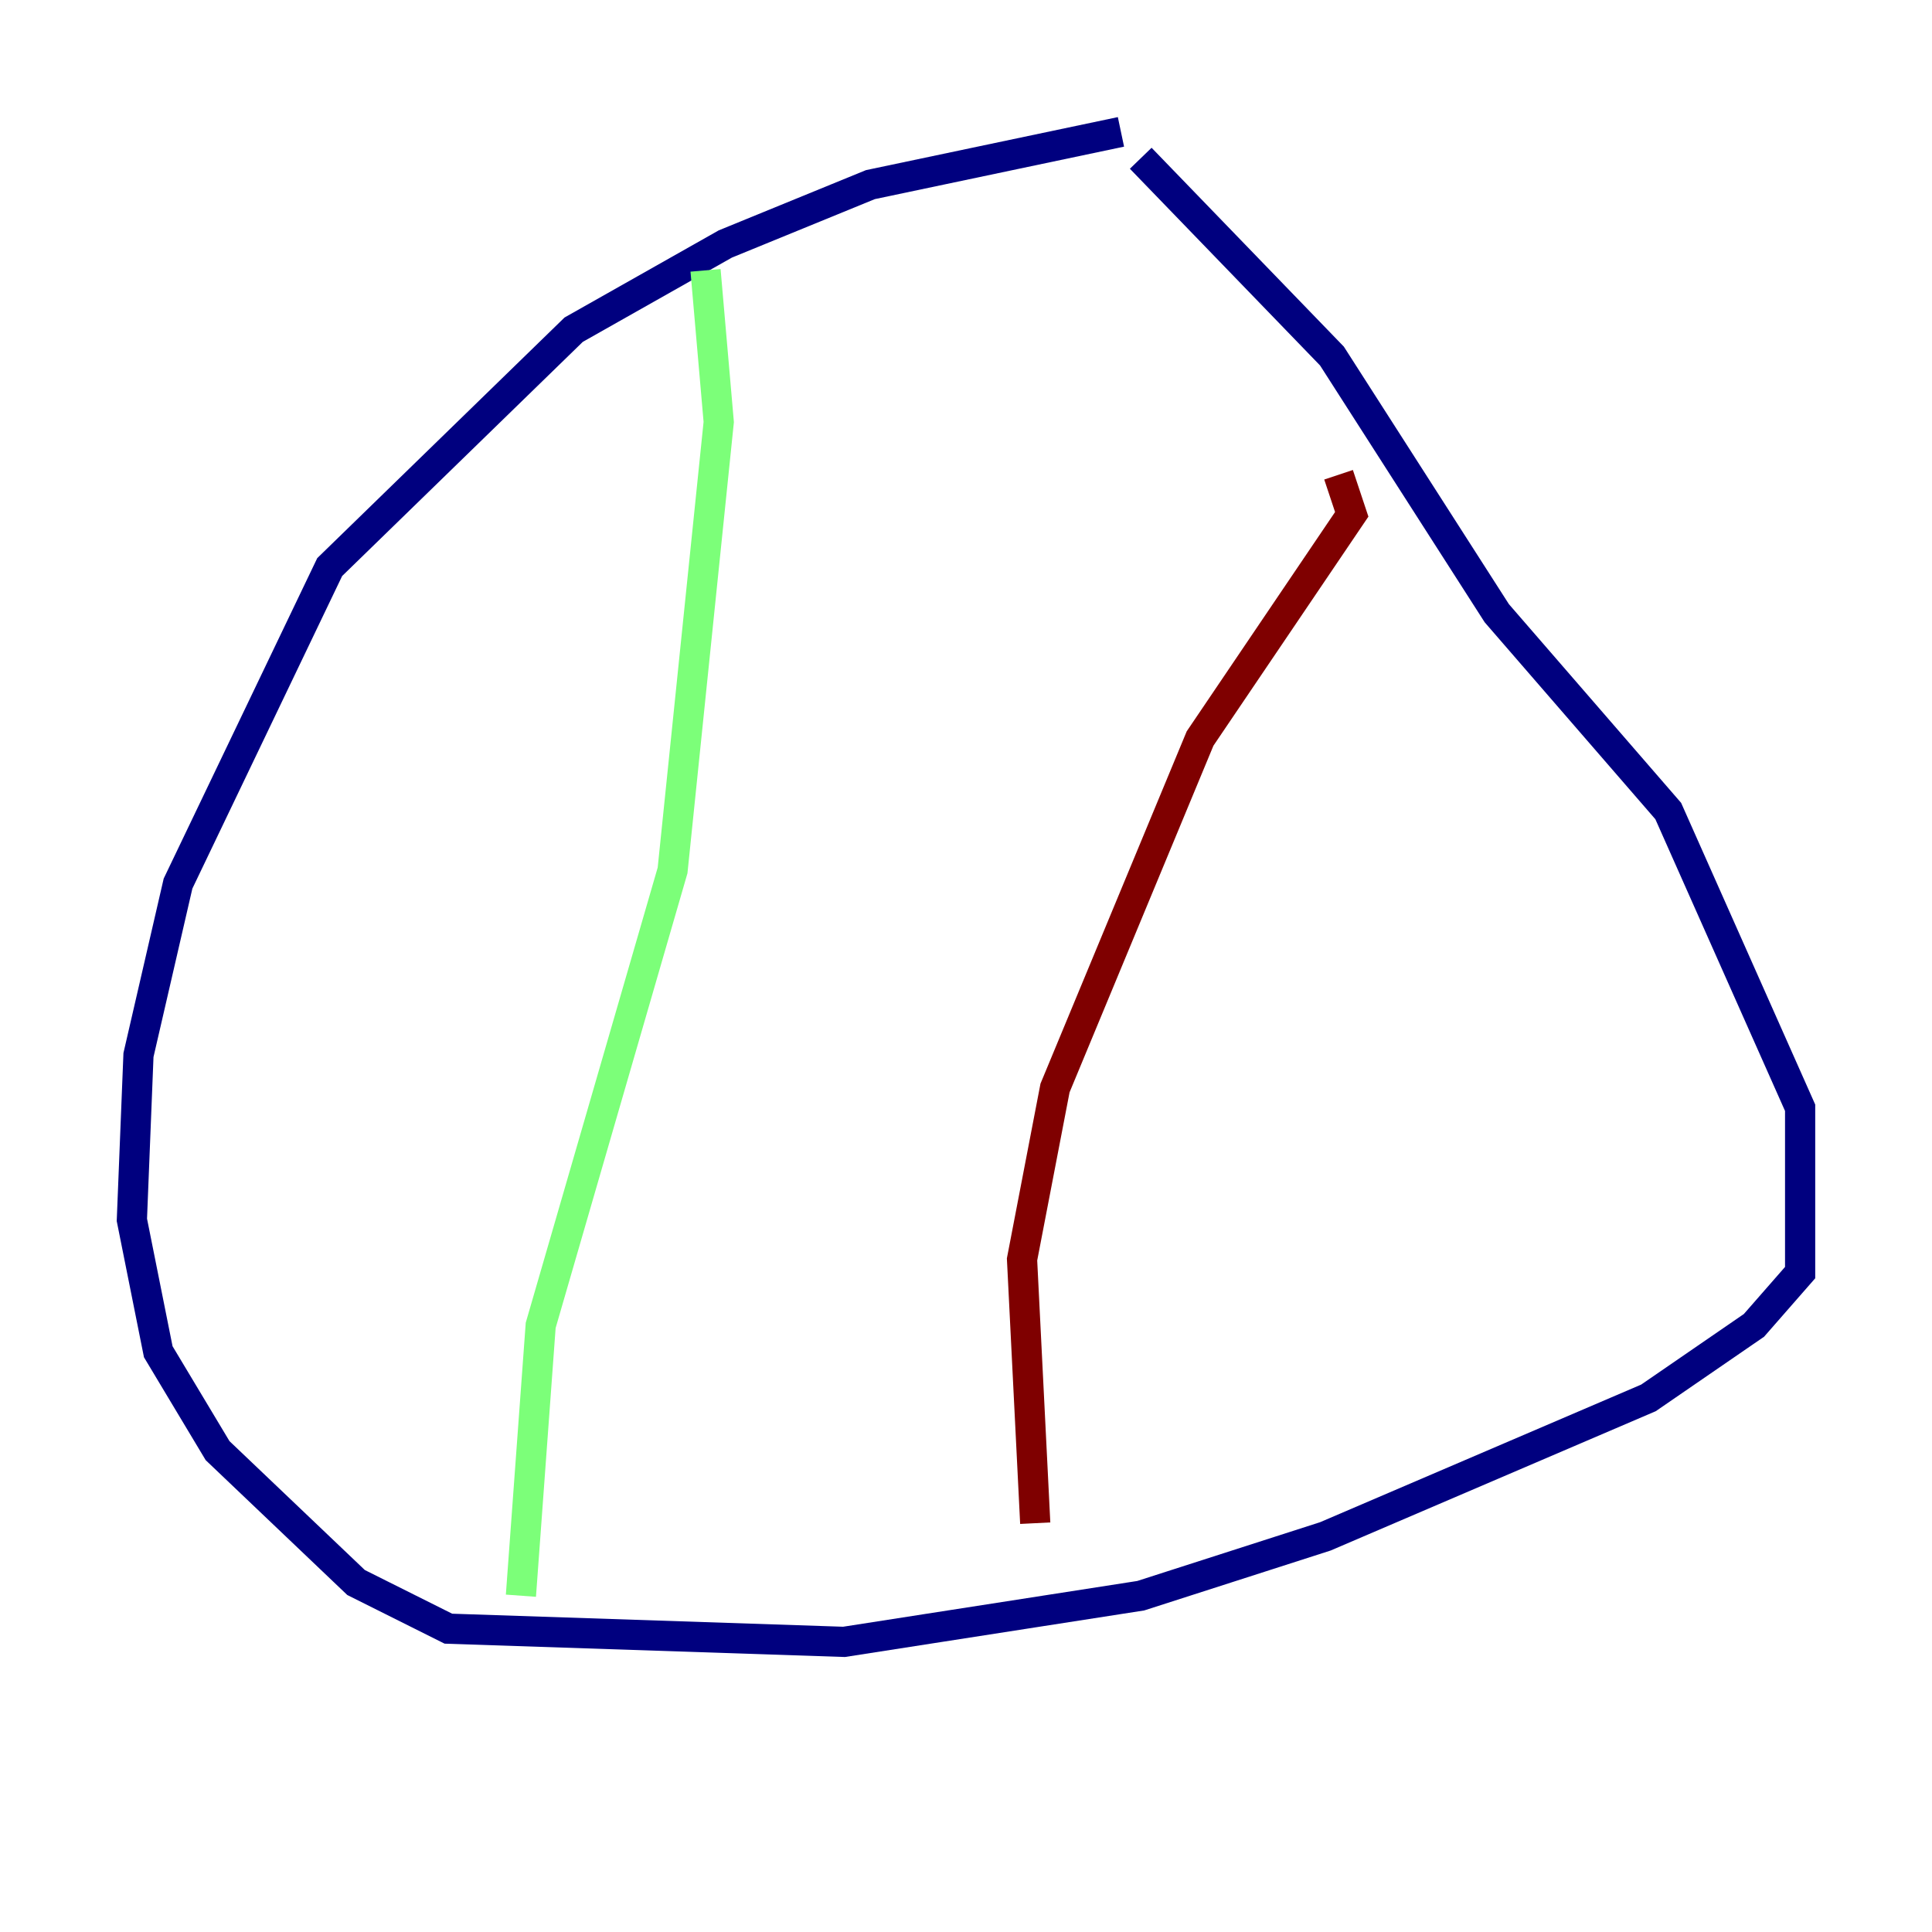 <?xml version="1.0" encoding="utf-8" ?>
<svg baseProfile="tiny" height="128" version="1.2" viewBox="0,0,128,128" width="128" xmlns="http://www.w3.org/2000/svg" xmlns:ev="http://www.w3.org/2001/xml-events" xmlns:xlink="http://www.w3.org/1999/xlink"><defs /><polyline fill="none" points="74.266,8.737 57.666,12.232 48.055,16.164 38.007,21.843 21.843,37.57 11.795,58.539 9.174,69.898 8.737,80.819 10.485,89.556 14.416,96.109 23.59,104.846 29.706,107.904 55.918,108.778 75.577,105.72 87.809,101.788 109.215,92.614 116.205,87.809 119.263,84.314 119.263,73.392 110.526,53.734 99.167,40.628 88.246,23.59 75.577,10.485" stroke="#00007f" stroke-width="2" /><polyline fill="none" points="46.744,17.911 47.618,27.959 44.56,57.666 35.822,87.809 34.512,105.72" stroke="#7cff79" stroke-width="2" /><polyline fill="none" points="88.683,31.454 89.556,34.075 79.508,48.928 69.898,72.082 67.713,83.44 68.587,100.915" stroke="#7f0000" stroke-width="2" /></svg>